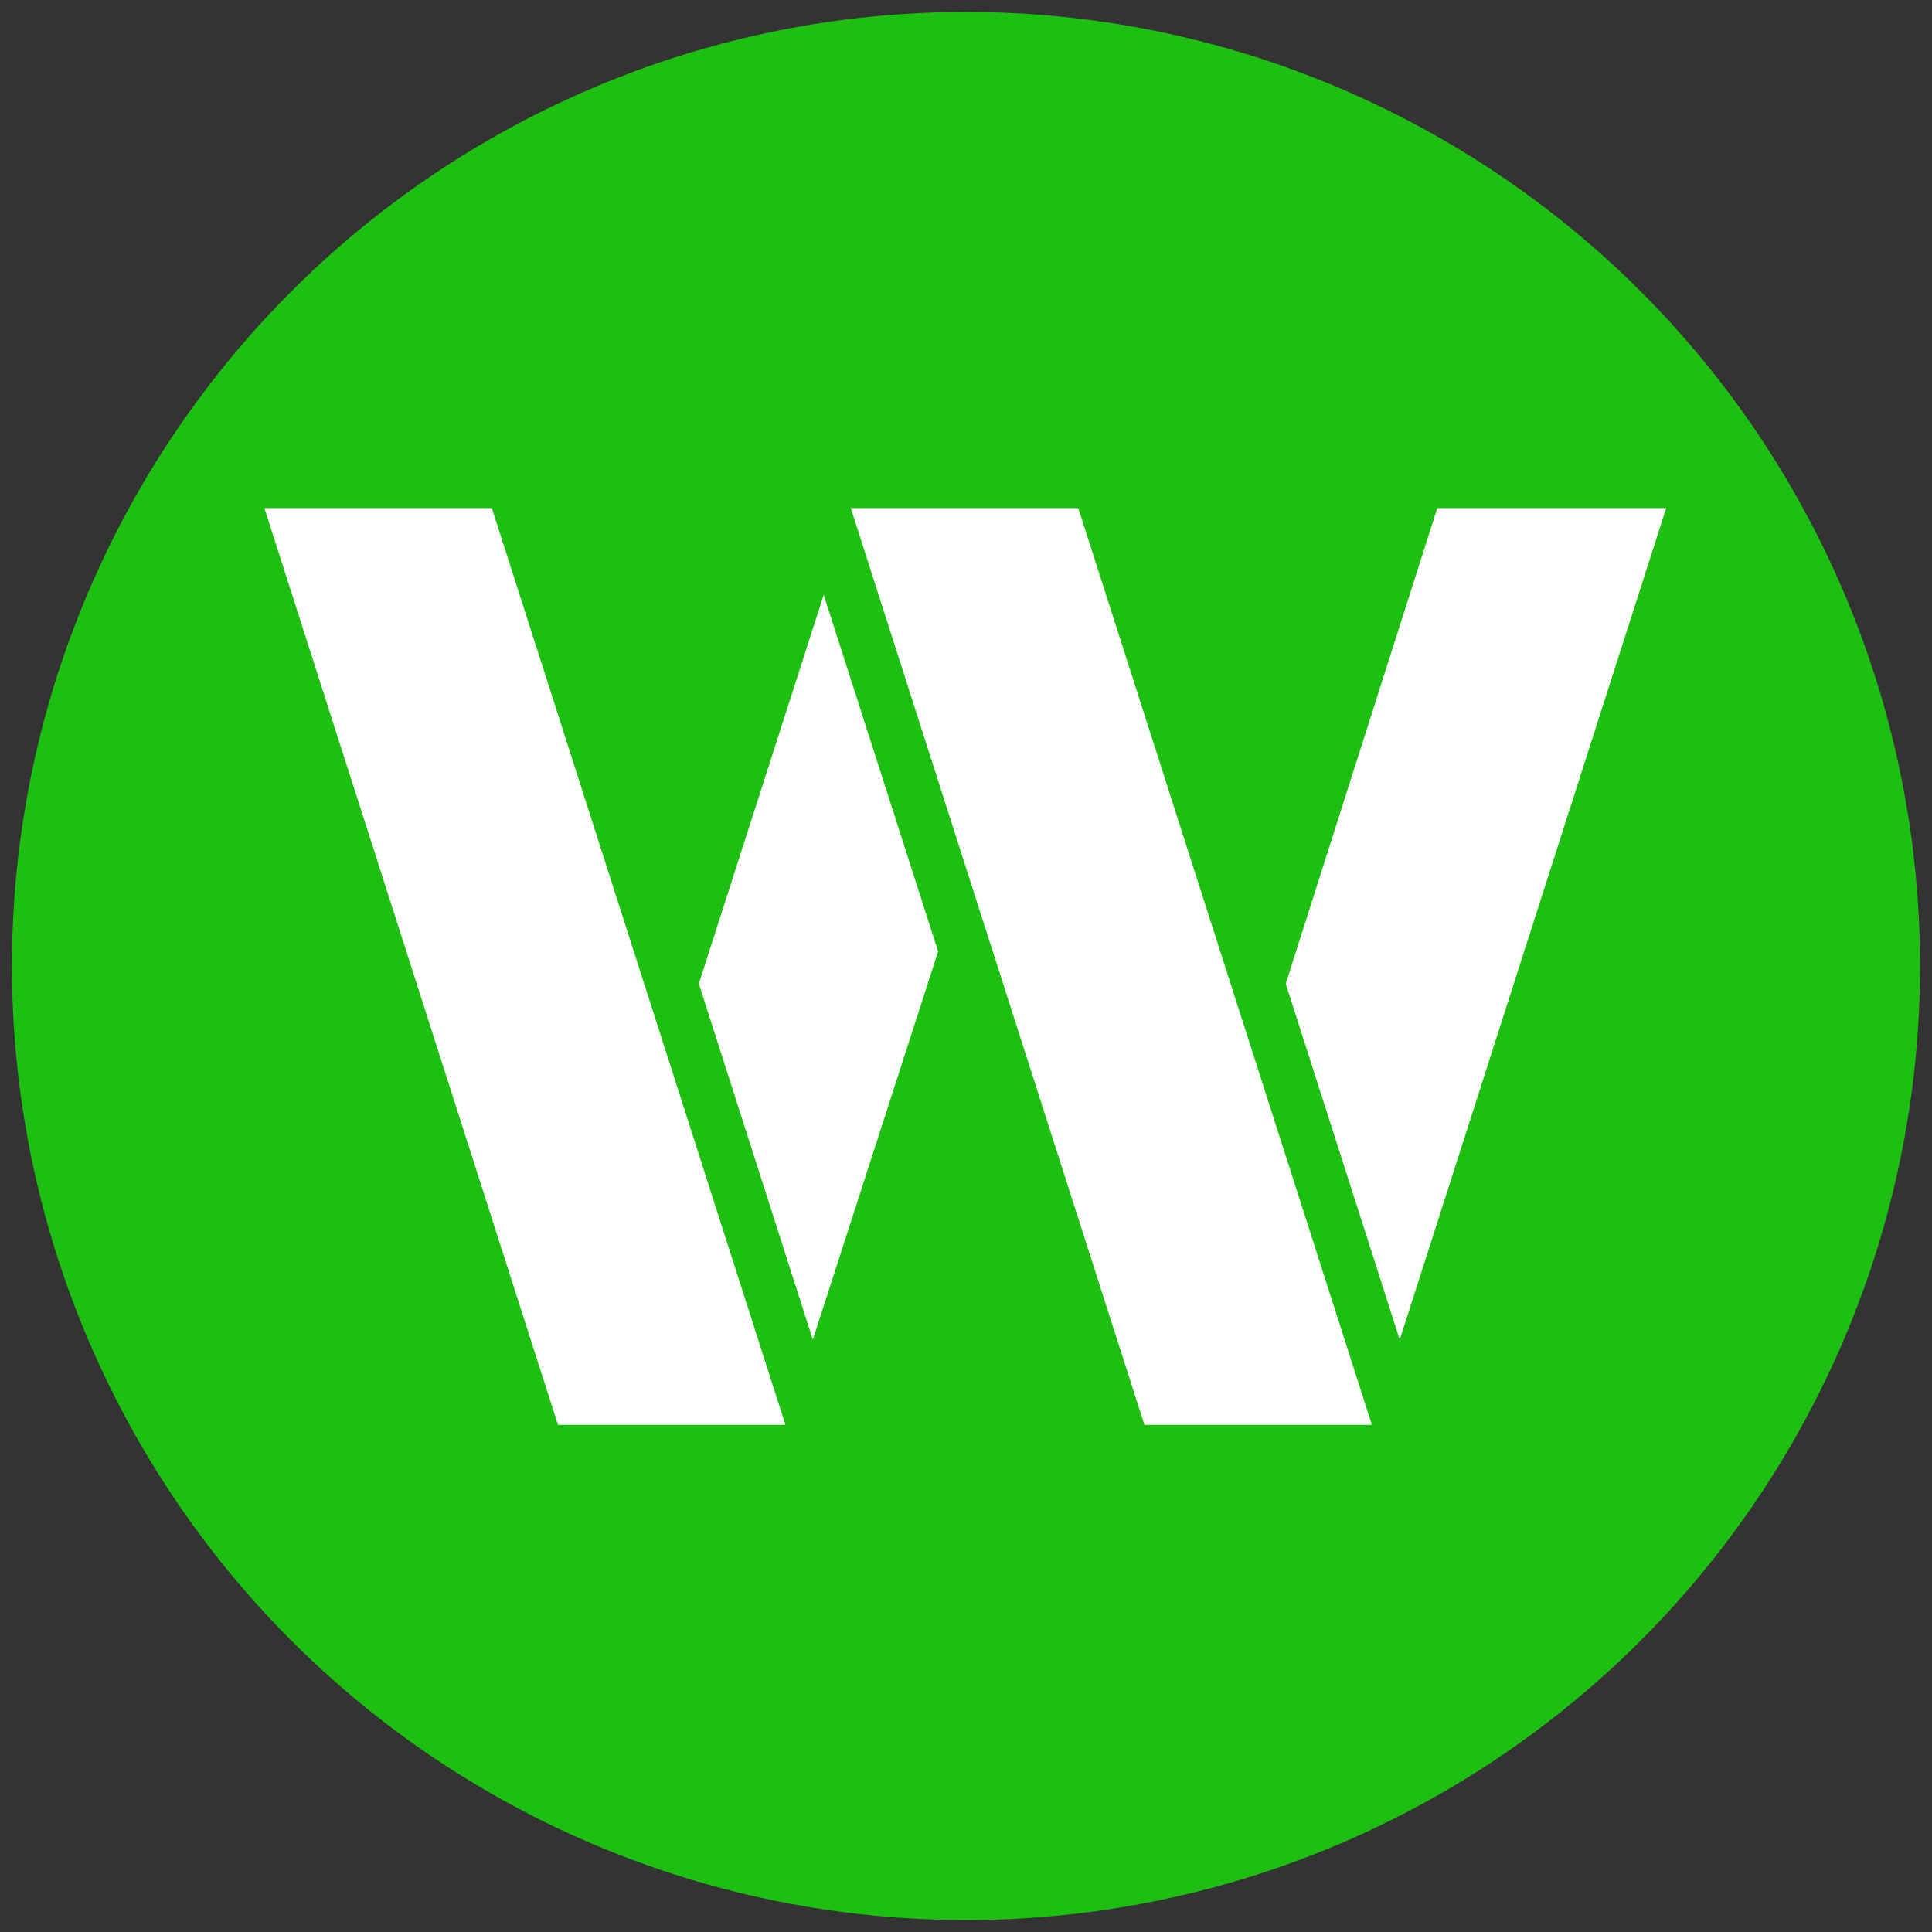 <?xml version="1.0" encoding="UTF-8" standalone="no"?>
<!-- Created with Inkscape (http://www.inkscape.org/) -->

<svg
   xmlns:dc="http://purl.org/dc/elements/1.1/"
   xmlns:cc="http://creativecommons.org/ns#"
   xmlns:rdf="http://www.w3.org/1999/02/22-rdf-syntax-ns#"
   xmlns:svg="http://www.w3.org/2000/svg"
   xmlns="http://www.w3.org/2000/svg"
   xmlns:xlink="http://www.w3.org/1999/xlink"
   version="1.1"
   width="100%"
   height="100%"
   viewBox="0 0 178 178"
   id="Layer_1"
   xml:space="preserve"><rect x="0" y="0" width="178" height="178" fill="#333333" stroke="none"/><defs
     id="defs3"><circle
       cx="89"
       cy="89"
       r="87.9"
       id="SVGID_1_" /><clipPath
       id="clipPath444"><path
         d="m 0,0 1920,0 0,1080 L 0,1080 0,0 z"
         id="path446" /></clipPath><clipPath
       id="clipPath428"><path
         d="m 1480,437 329,0 0,206 -329,0 0,-206 z"
         id="path430" /></clipPath><clipPath
       id="clipPath412"><path
         d="m 1029,437 315,0 0,206 -315,0 0,-206 z"
         id="path414" /></clipPath><clipPath
       id="clipPath342"><path
         d="m 571,437 315,0 0,206 -315,0 0,-206 z"
         id="path344" /></clipPath><clipPath
       id="clipPath336"><path
         d="m 571,643 315,0 0,-206 -315,0 0,206 z"
         id="path338" /></clipPath><clipPath
       id="clipPath316"><path
         d="m 571,437 315,0 0,206 -315,0 0,-206 z"
         id="path318" /></clipPath><clipPath
       id="clipPath72"><path
         d="m 114,437 314,0 0,206 -314,0 0,-206 z"
         id="path74" /></clipPath><clipPath
       id="clipPath66"><path
         d="m 114,643 314,0 0,-206 -314,0 0,206 z"
         id="path68" /></clipPath><clipPath
       id="clipPath22"><path
         d="m 0,0 1920,0 0,1080 L 0,1080 0,0 z"
         id="path24-0" /></clipPath></defs><clipPath
     id="SVGID_2_"><use
       id="use7"
       style="overflow:visible"
       x="0"
       y="0"
       width="178"
       height="178"
       xlink:href="#SVGID_1_" /></clipPath><radialGradient
     cx="93"
     cy="18"
     r="181.626"
     id="SVGID_3_"
     gradientUnits="userSpaceOnUse"><stop
       id="stop10"
       style="stop-color:#80b541;stop-opacity:1"
       offset="0.566" /><stop
       id="stop12"
       style="stop-color:#7db13f;stop-opacity:1"
       offset="0.624" /><stop
       id="stop14"
       style="stop-color:#77a93b;stop-opacity:1"
       offset="0.7" /><stop
       id="stop16"
       style="stop-color:#6d9c35;stop-opacity:1"
       offset="0.786" /><stop
       id="stop18"
       style="stop-color:#5c882b;stop-opacity:1"
       offset="0.88" /><stop
       id="stop20"
       style="stop-color:#476f1d;stop-opacity:1"
       offset="0.98" /><stop
       id="stop22"
       style="stop-color:#42691a;stop-opacity:1"
       offset="1" /></radialGradient><path
     d="m 178,166 c 0,6.6 -5.4,12 -12,12 H 12 C 5.4,178 0,172.6 0,166 V 12 C 0,5.4 5.4,0 12,0 h 154 c 6.6,0 12,5.4 12,12 v 154 z"
     clip-path="url(#SVGID_2_)"
     id="path24"
     style="fill:#1dbf11;fill-opacity:1" /><style
     type="text/css"
     id="style3890" /><g
     transform="matrix(0.41,0,0,-0.41,24.358,131.274)"
     id="g10"
     style="fill:#ffffff;fill-opacity:1"><g
       transform="translate(-1029,-437)"
       id="g408"
       style="fill:#ffffff;fill-opacity:1"><g
         clip-path="url(#clipPath412)"
         id="g410"
         style="fill:#ffffff;fill-opacity:1"><path
           d="m 1029,643 65.974,-206 51.117,0 -65.974,206 -51.117,0 z"
           id="path416"
           style="fill:#ffffff;fill-opacity:1;fill-rule:nonzero;stroke:none" /><path
           d="m 1126.629,536.127 25.62,-79.996 28.153,87.245 -25.712,80.143 -28.061,-87.391 z"
           id="path418"
           style="fill:#ffffff;fill-opacity:1;fill-rule:nonzero;stroke:none" /><path
           d="m 1160.781,643 65.973,-206 51.117,0 -65.973,206 -51.117,0 z"
           id="path420"
           style="fill:#ffffff;fill-opacity:1;fill-rule:nonzero;stroke:none" /><path
           d="m 1292.56,643 -34.047,-106.873 25.62,-79.996 59.868,186.869 -51.441,0 z"
           id="path422"
           style="fill:#ffffff;fill-opacity:1;fill-rule:nonzero;stroke:none" /></g></g></g></svg>